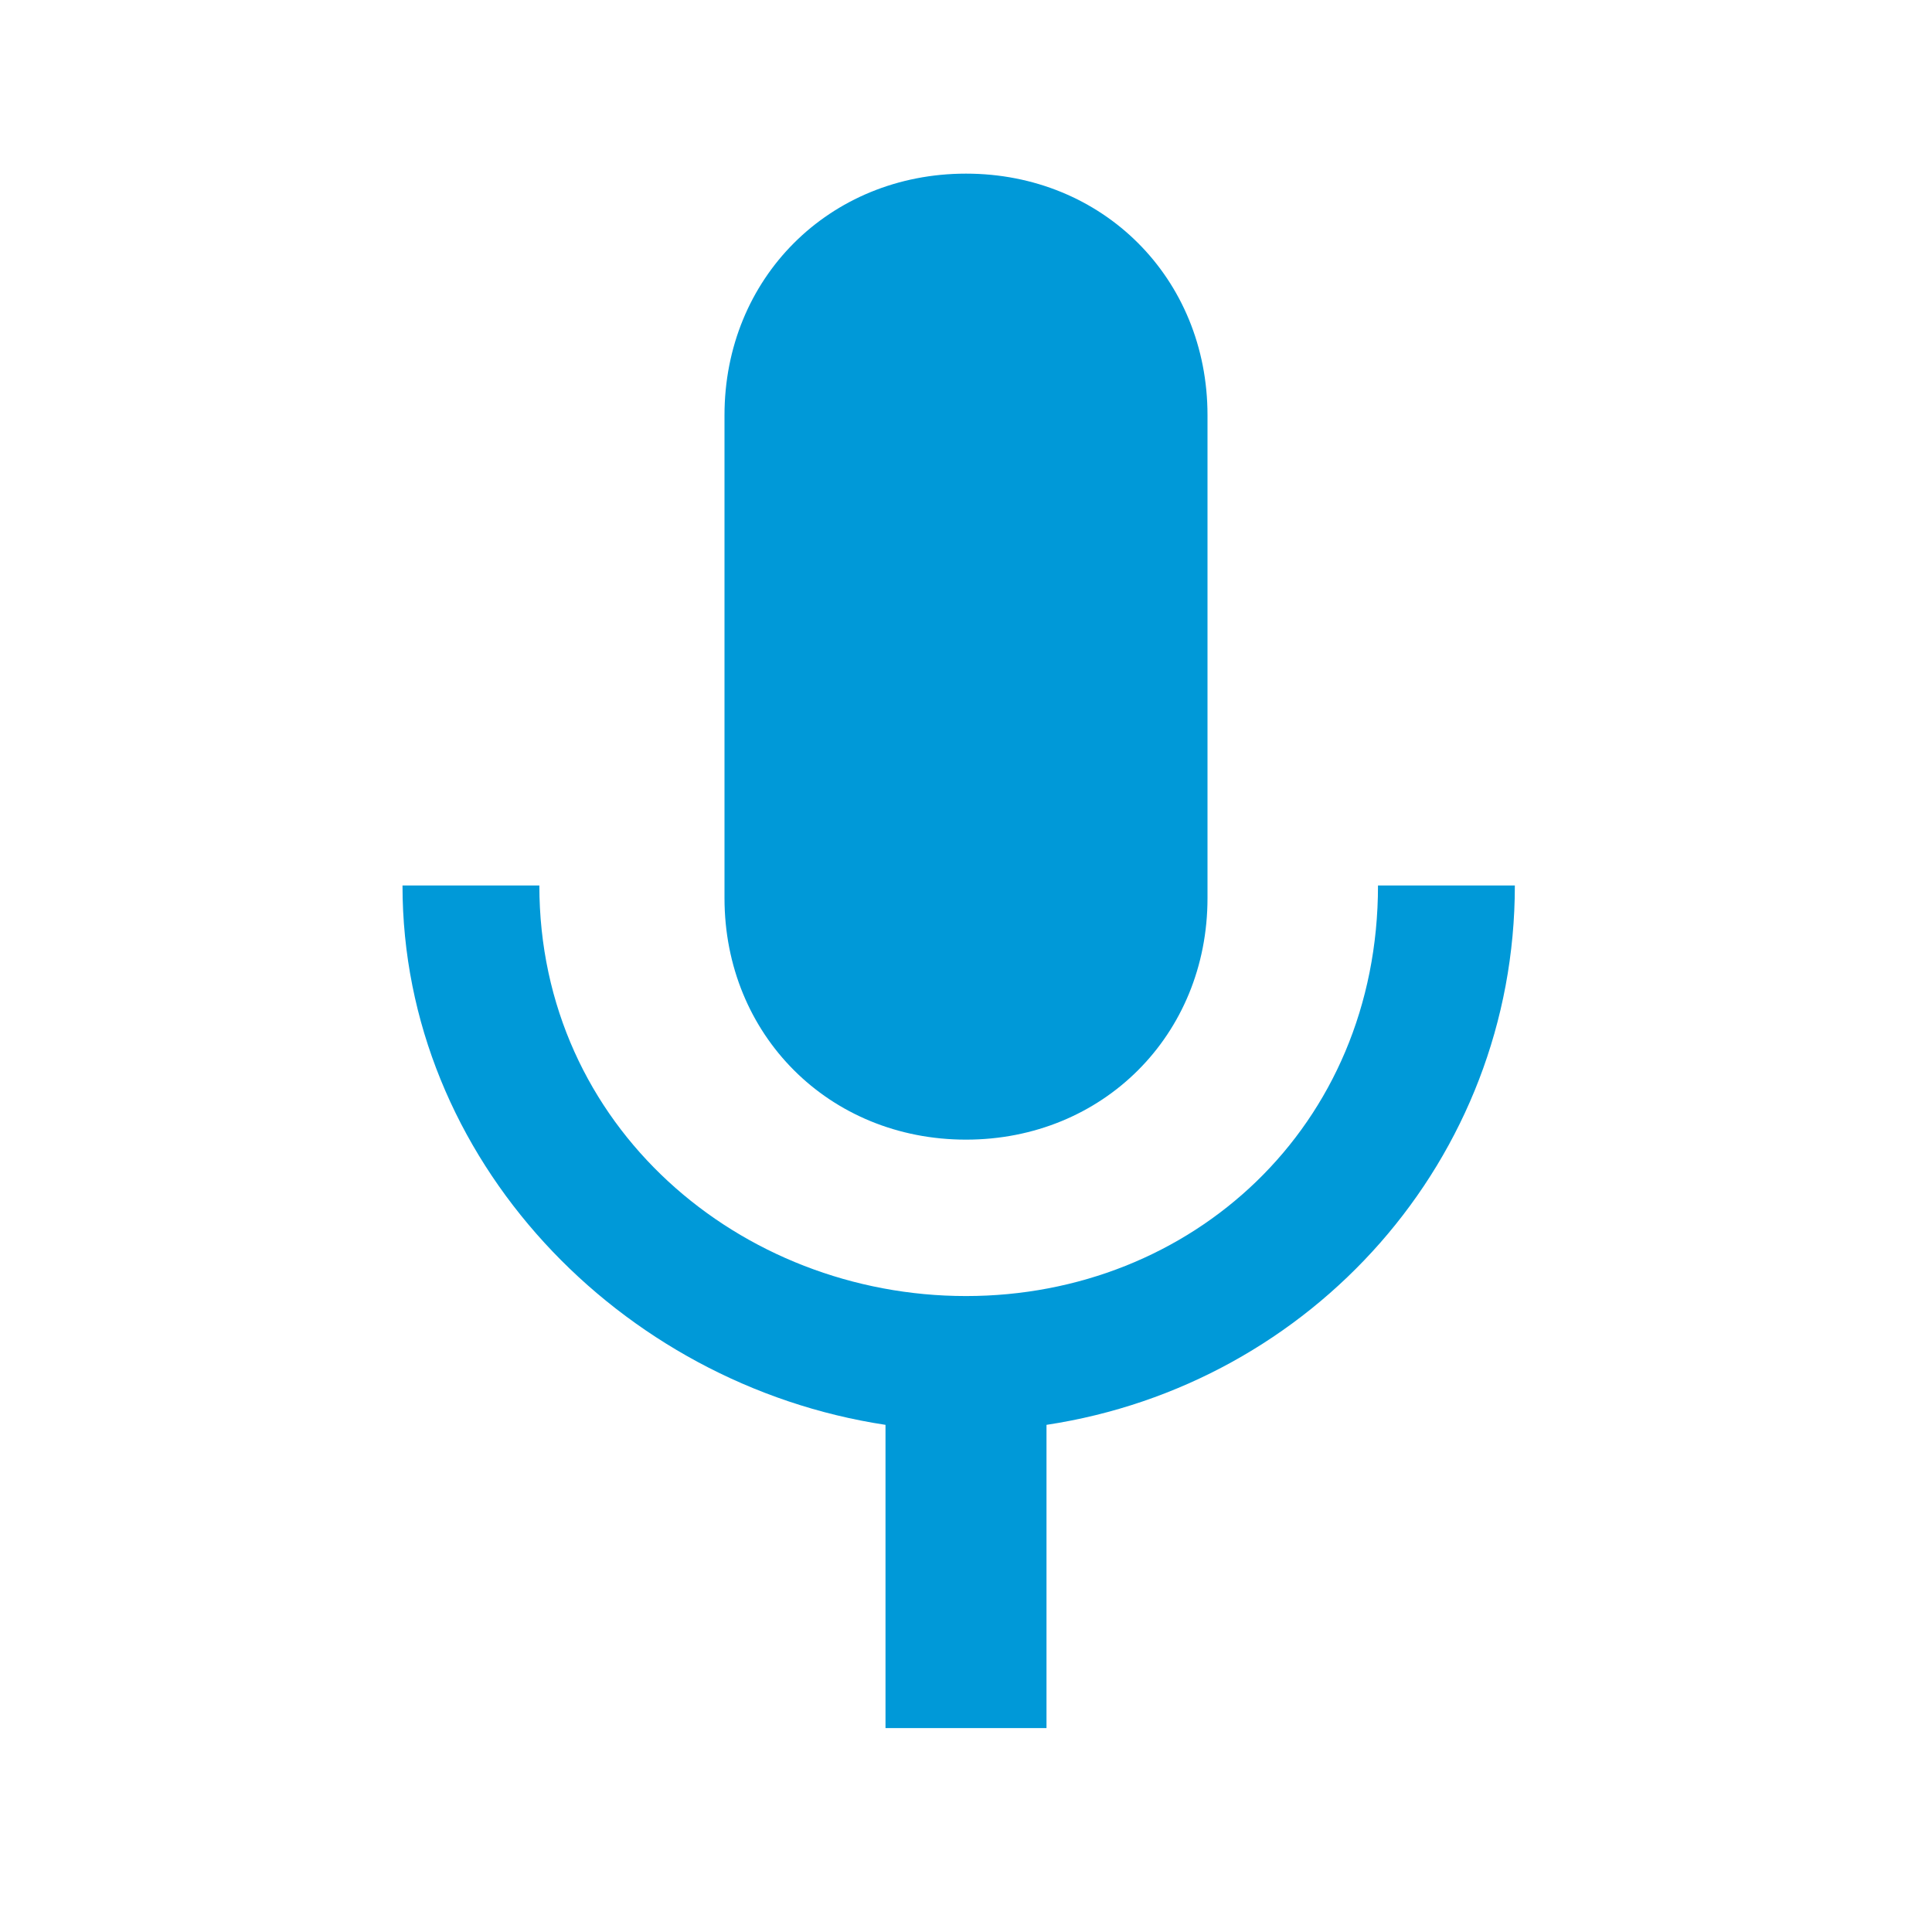 <?xml version="1.0" encoding="UTF-8"?>
<svg width="24px" height="24px" viewBox="0 0 24 24" version="1.1" xmlns="http://www.w3.org/2000/svg" xmlns:xlink="http://www.w3.org/1999/xlink">
    <!-- Generator: Sketch 47.1 (45422) - http://www.bohemiancoding.com/sketch -->
    <title>Icon/mic-none copy</title>
    <desc>Created with Sketch.</desc>
    <defs>
        <path d="M15,11.157 L15,5.157 C15,3.457 13.7,2.157 12,2.157 C10.3,2.157 9,3.457 9,5.157 L9,11.157 C9,12.857 10.3,14.157 12,14.157 C13.7,14.157 15,12.857 15,11.157 Z M17.118,11 C17.118,14 14.8,16.1 12,16.1 C9.2,16.1 6.7,14 6.7,11 L5,11 C5,14.4 7.7,17.2 11,17.7 L11,21.467 L13,21.467 L13,17.7 C16.3,17.2 18.818,14.4 18.818,11 L17.3,11 L17.118,11 Z" id="path-1"></path>
    </defs>
    <g id="Symbols" stroke="none" stroke-width="1" fill="none" fill-rule="evenodd">
        <g id="Icon/mic-none-copy">
            <mask id="mask-2" fill="white">
                <use xlink:href="#path-1"></use>
            </mask>
            <use id="Shape" fill="#0099D8" xlink:href="#path-1"></use>
        </g>
    </g>
</svg>
